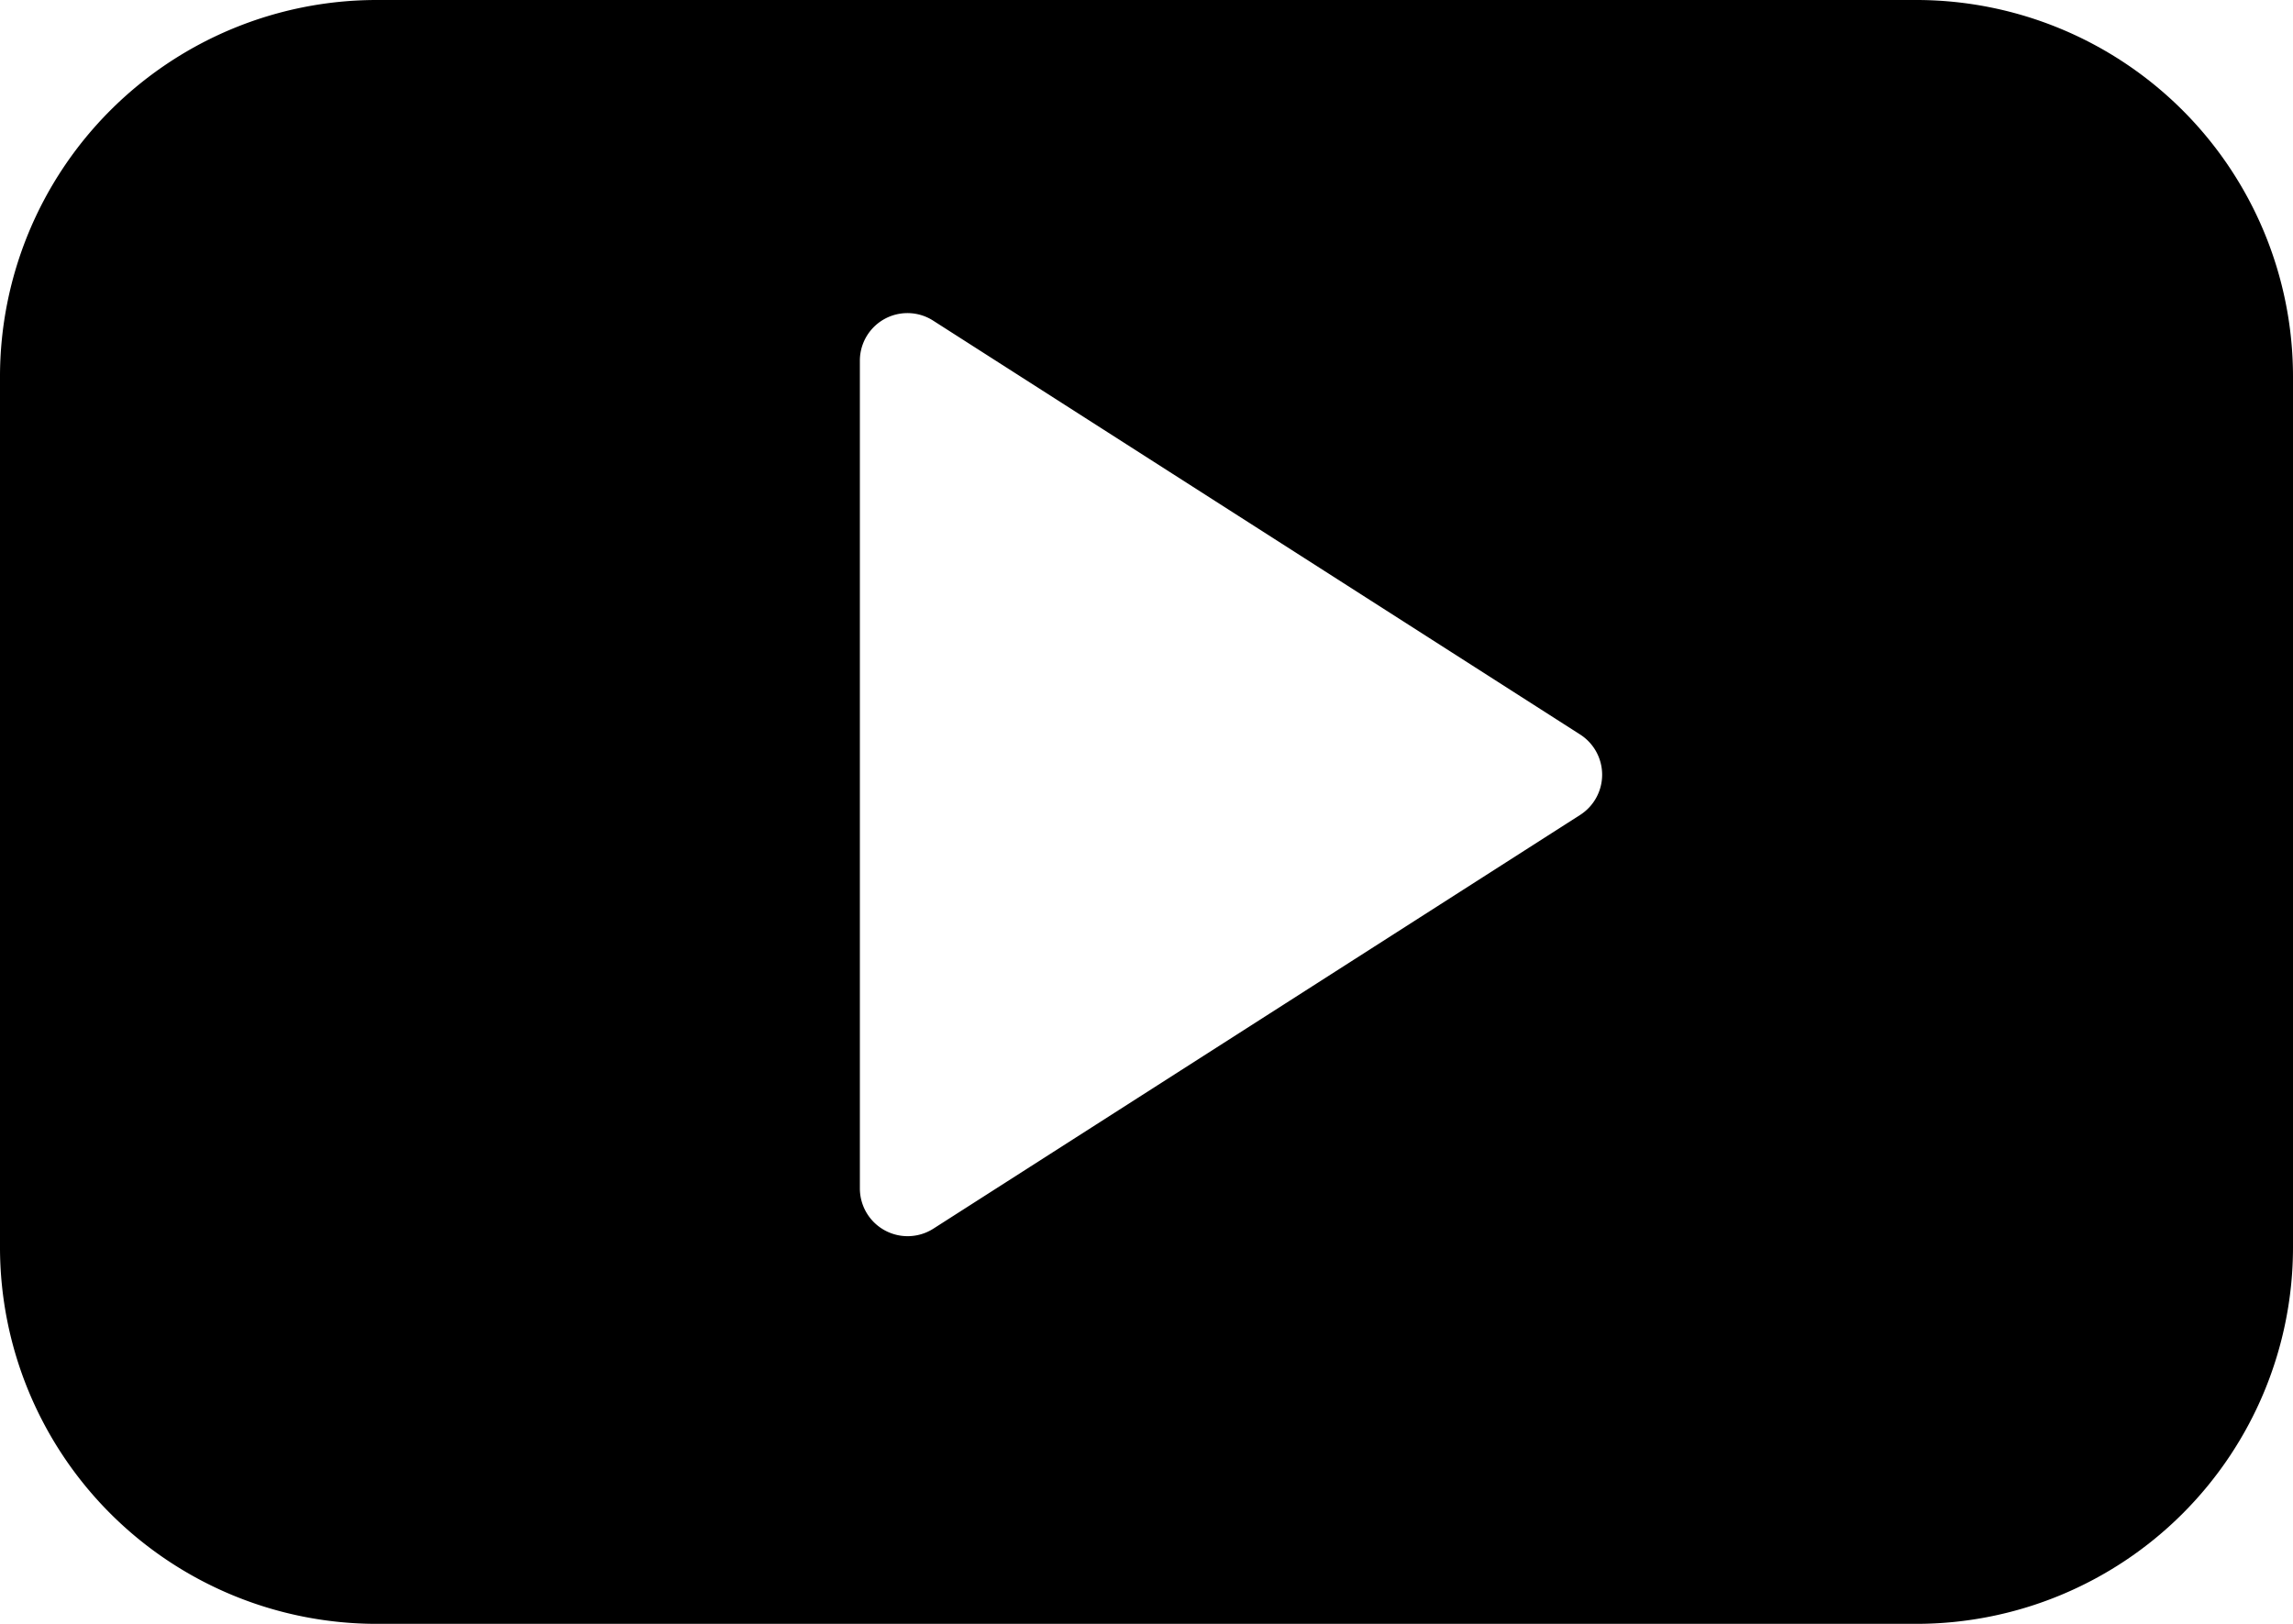 <svg width="24" height="17" xmlns="http://www.w3.org/2000/svg"><path d="M16.538 8.532l-6.769 4.331A.5.5 0 019 12.441V3.779a.498.498 0 01.769-.421l6.769 4.331a.5.5 0 010 .843M20.062 0H3.937A3.944 3.944 0 000 3.94v9.121A3.943 3.943 0 003.937 17h16.125A3.943 3.943 0 0024 13.061V3.94A3.944 3.944 0 0020.062 0"/></svg>